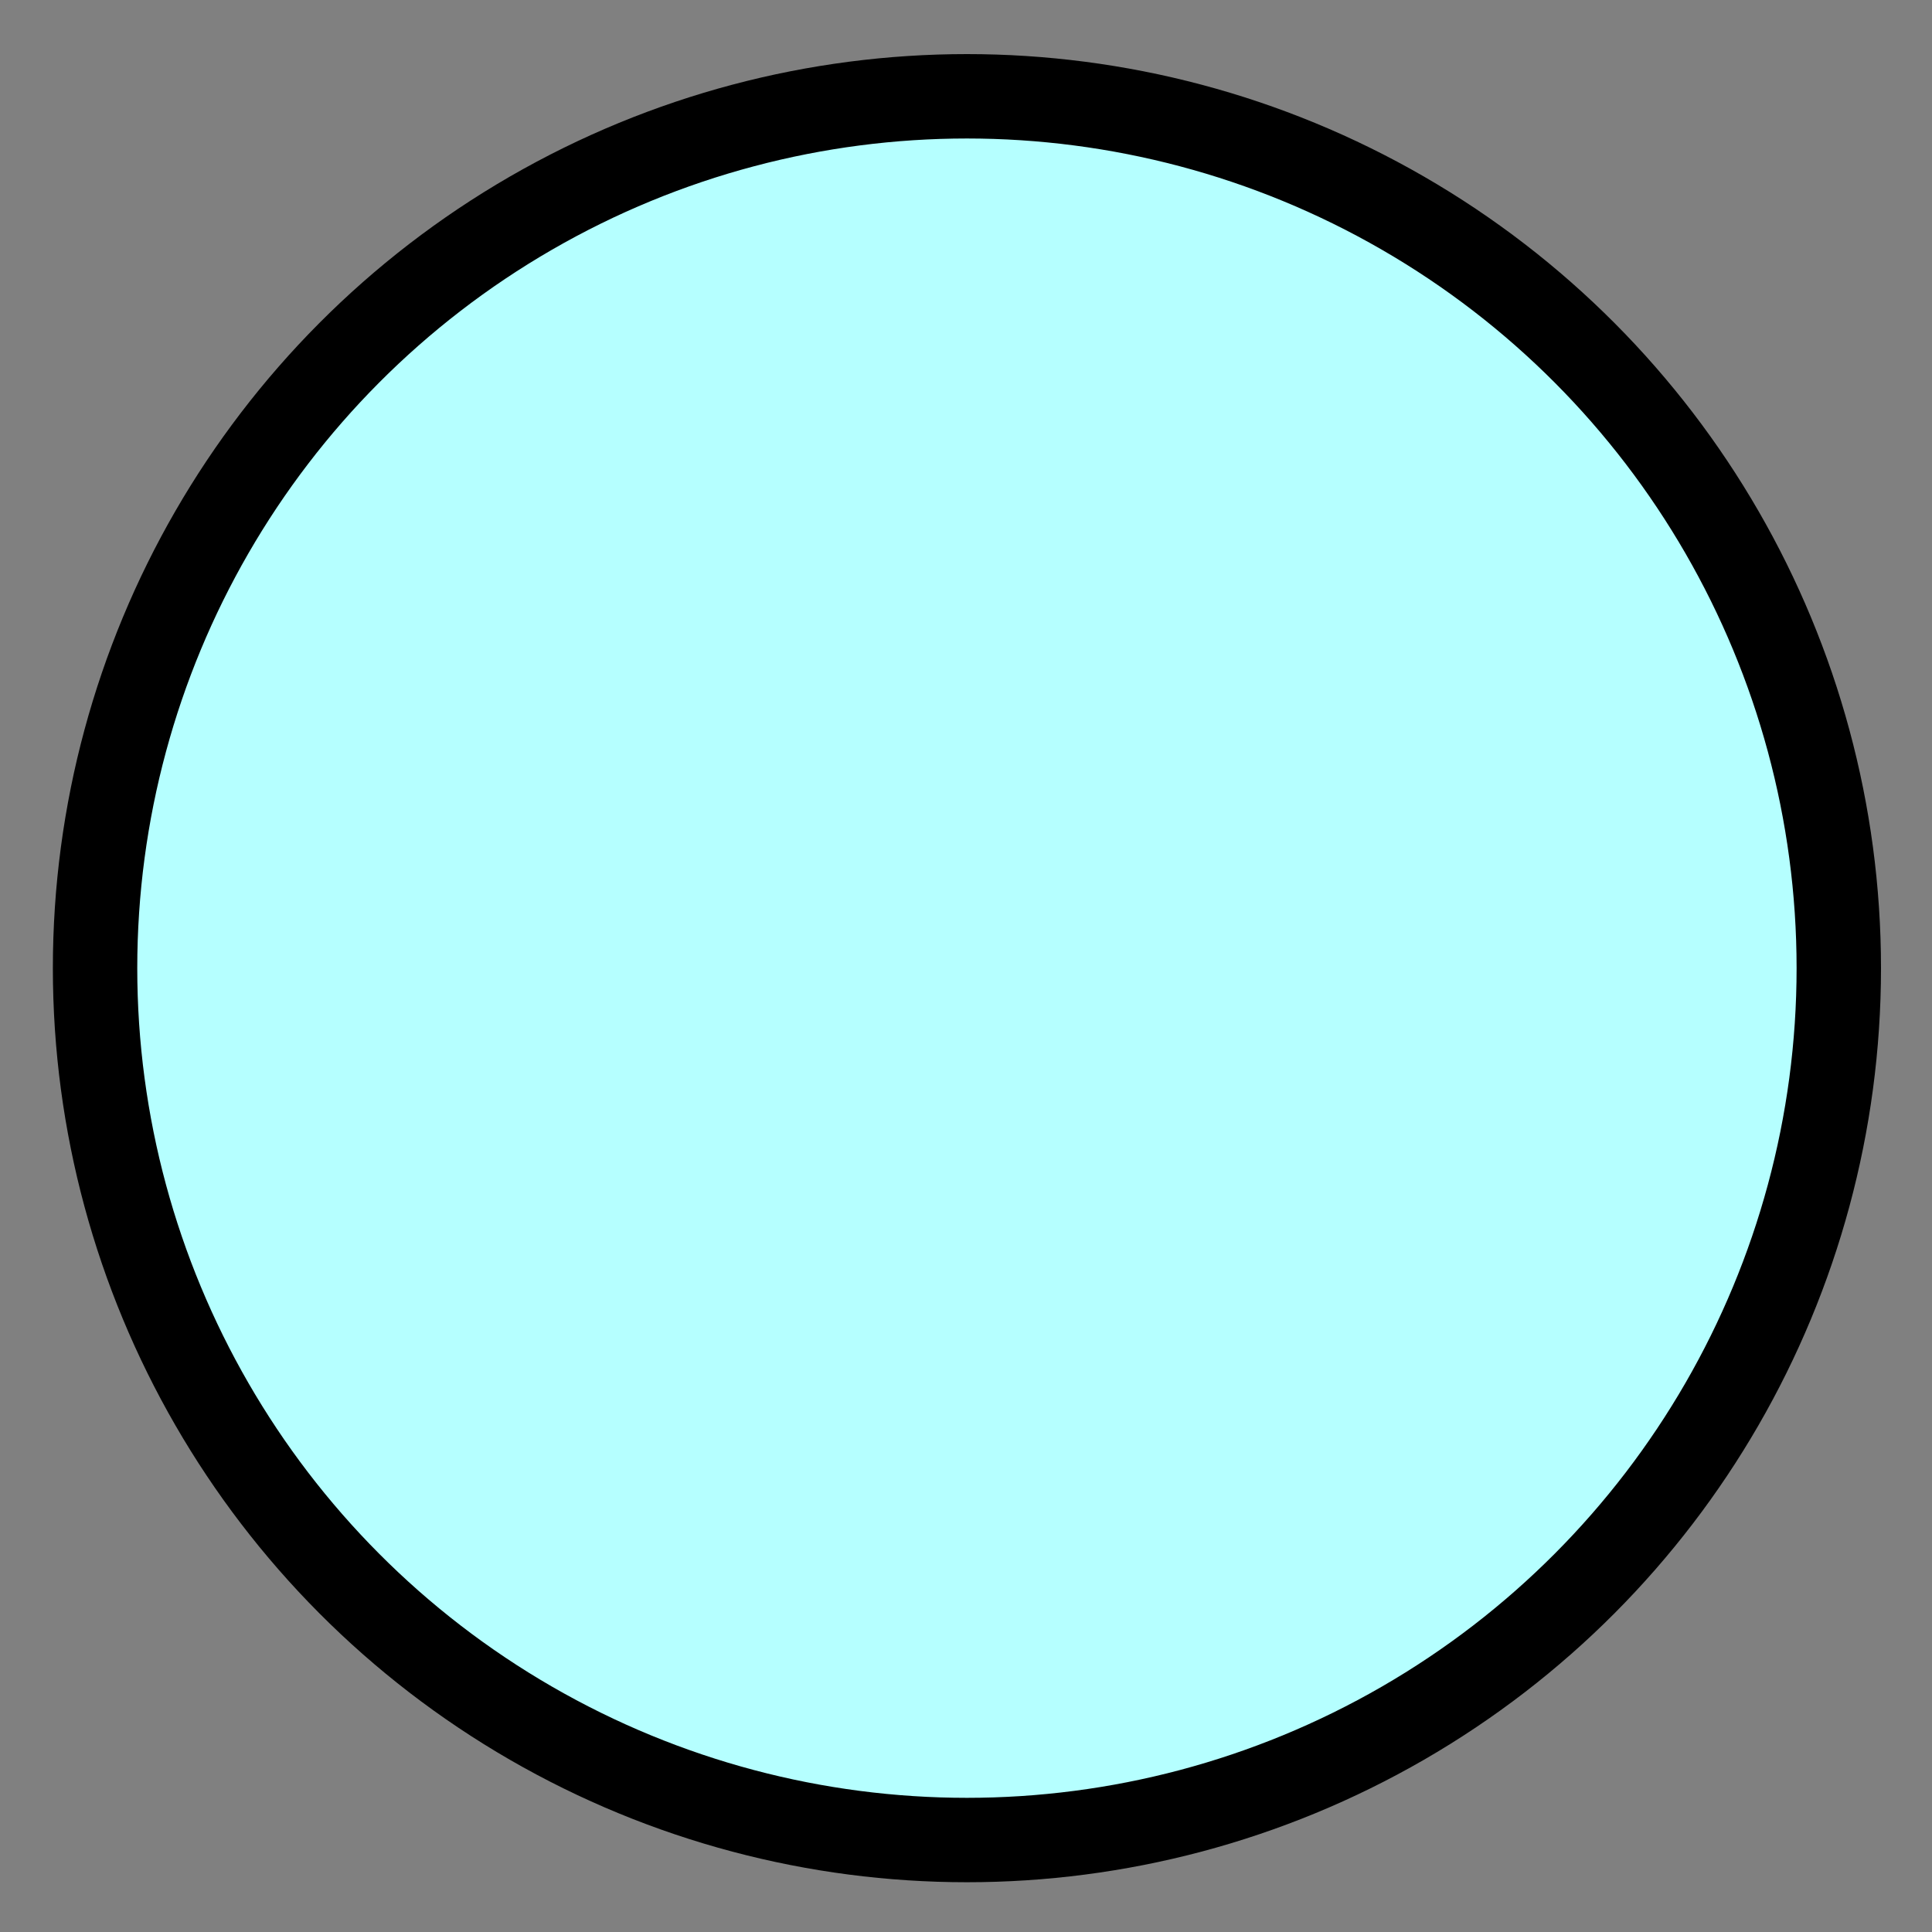 <?xml version="1.0" encoding="UTF-8" standalone="no"?>
<svg
   xmlns:dc="http://purl.org/dc/elements/1.1/"
   xmlns:cc="http://creativecommons.org/ns#"
   xmlns:rdf="http://www.w3.org/1999/02/22-rdf-syntax-ns#"
   xmlns:svg="http://www.w3.org/2000/svg"
   xmlns="http://www.w3.org/2000/svg"
   xmlns:sodipodi="http://sodipodi.sourceforge.net/DTD/sodipodi-0.dtd"
   xmlns:inkscape="http://www.inkscape.org/namespaces/inkscape"
   width="350"
   height="350"
   id="svg9674"
   version="1.1"
   inkscape:version="0.91 r13725"
   sodipodi:docname="ApplicationInterface.svg">
  <rect width="100%" height="100%" fill="#808080" stroke="none"/>
  <defs
     id="defs9683" />
  <sodipodi:namedview
     pagecolor="#ffffff"
     bordercolor="#666666"
     borderopacity="1"
     objecttolerance="10"
     gridtolerance="10"
     guidetolerance="10"
     inkscape:pageopacity="0"
     inkscape:pageshadow="2"
     inkscape:window-width="1366"
     inkscape:window-height="705"
     id="namedview9681"
     showgrid="false"
     inkscape:zoom="1"
     inkscape:cx="21.28052"
     inkscape:cy="146.43411"
     inkscape:window-x="-8"
     inkscape:window-y="-8"
     inkscape:window-maximized="1"
     inkscape:current-layer="svg9674" />
  <!-- Created with SVG-edit - http://svg-edit.googlecode.com/ -->
  <g
     id="g9676"
     transform="matrix(0.978,0,0,0.978,-138.77,-93.558)"
     style="stroke-width:15.634;stroke-miterlimit:4;stroke-dasharray:none">
    <title
       id="title9678">Layer 1</title>
    <circle
       cx="321"
       cy="275"
       r="161.5"
       id="svg_1"
       style="fill:#b5ffff;stroke:#000000;stroke-width:15.634;stroke-linecap:square;stroke-linejoin:round;stroke-miterlimit:4;stroke-dasharray:none" />
  </g>
  <path
     style="fill:none;fill-rule:evenodd;stroke:none;stroke-width:1px;stroke-linecap:butt;stroke-linejoin:miter;stroke-opacity:1"
     d="M 49.916,53.751 126.419,6.777 228.117,5.304 l 88.433,58.947 28.004,79.579 -2.948,89.895 -51.586,72.211 -81.064,39.789 -77.795,-0.092 -85.806,-55.908 -38.321,-79.579 0,-88.421 42.882,-67.974"
     id="PapyrusPath"
     inkscape:connector-curvature="0"
     sodipodi:nodetypes="ccccccccccccc"
     inkscape:label="#path4143" />
</svg>
